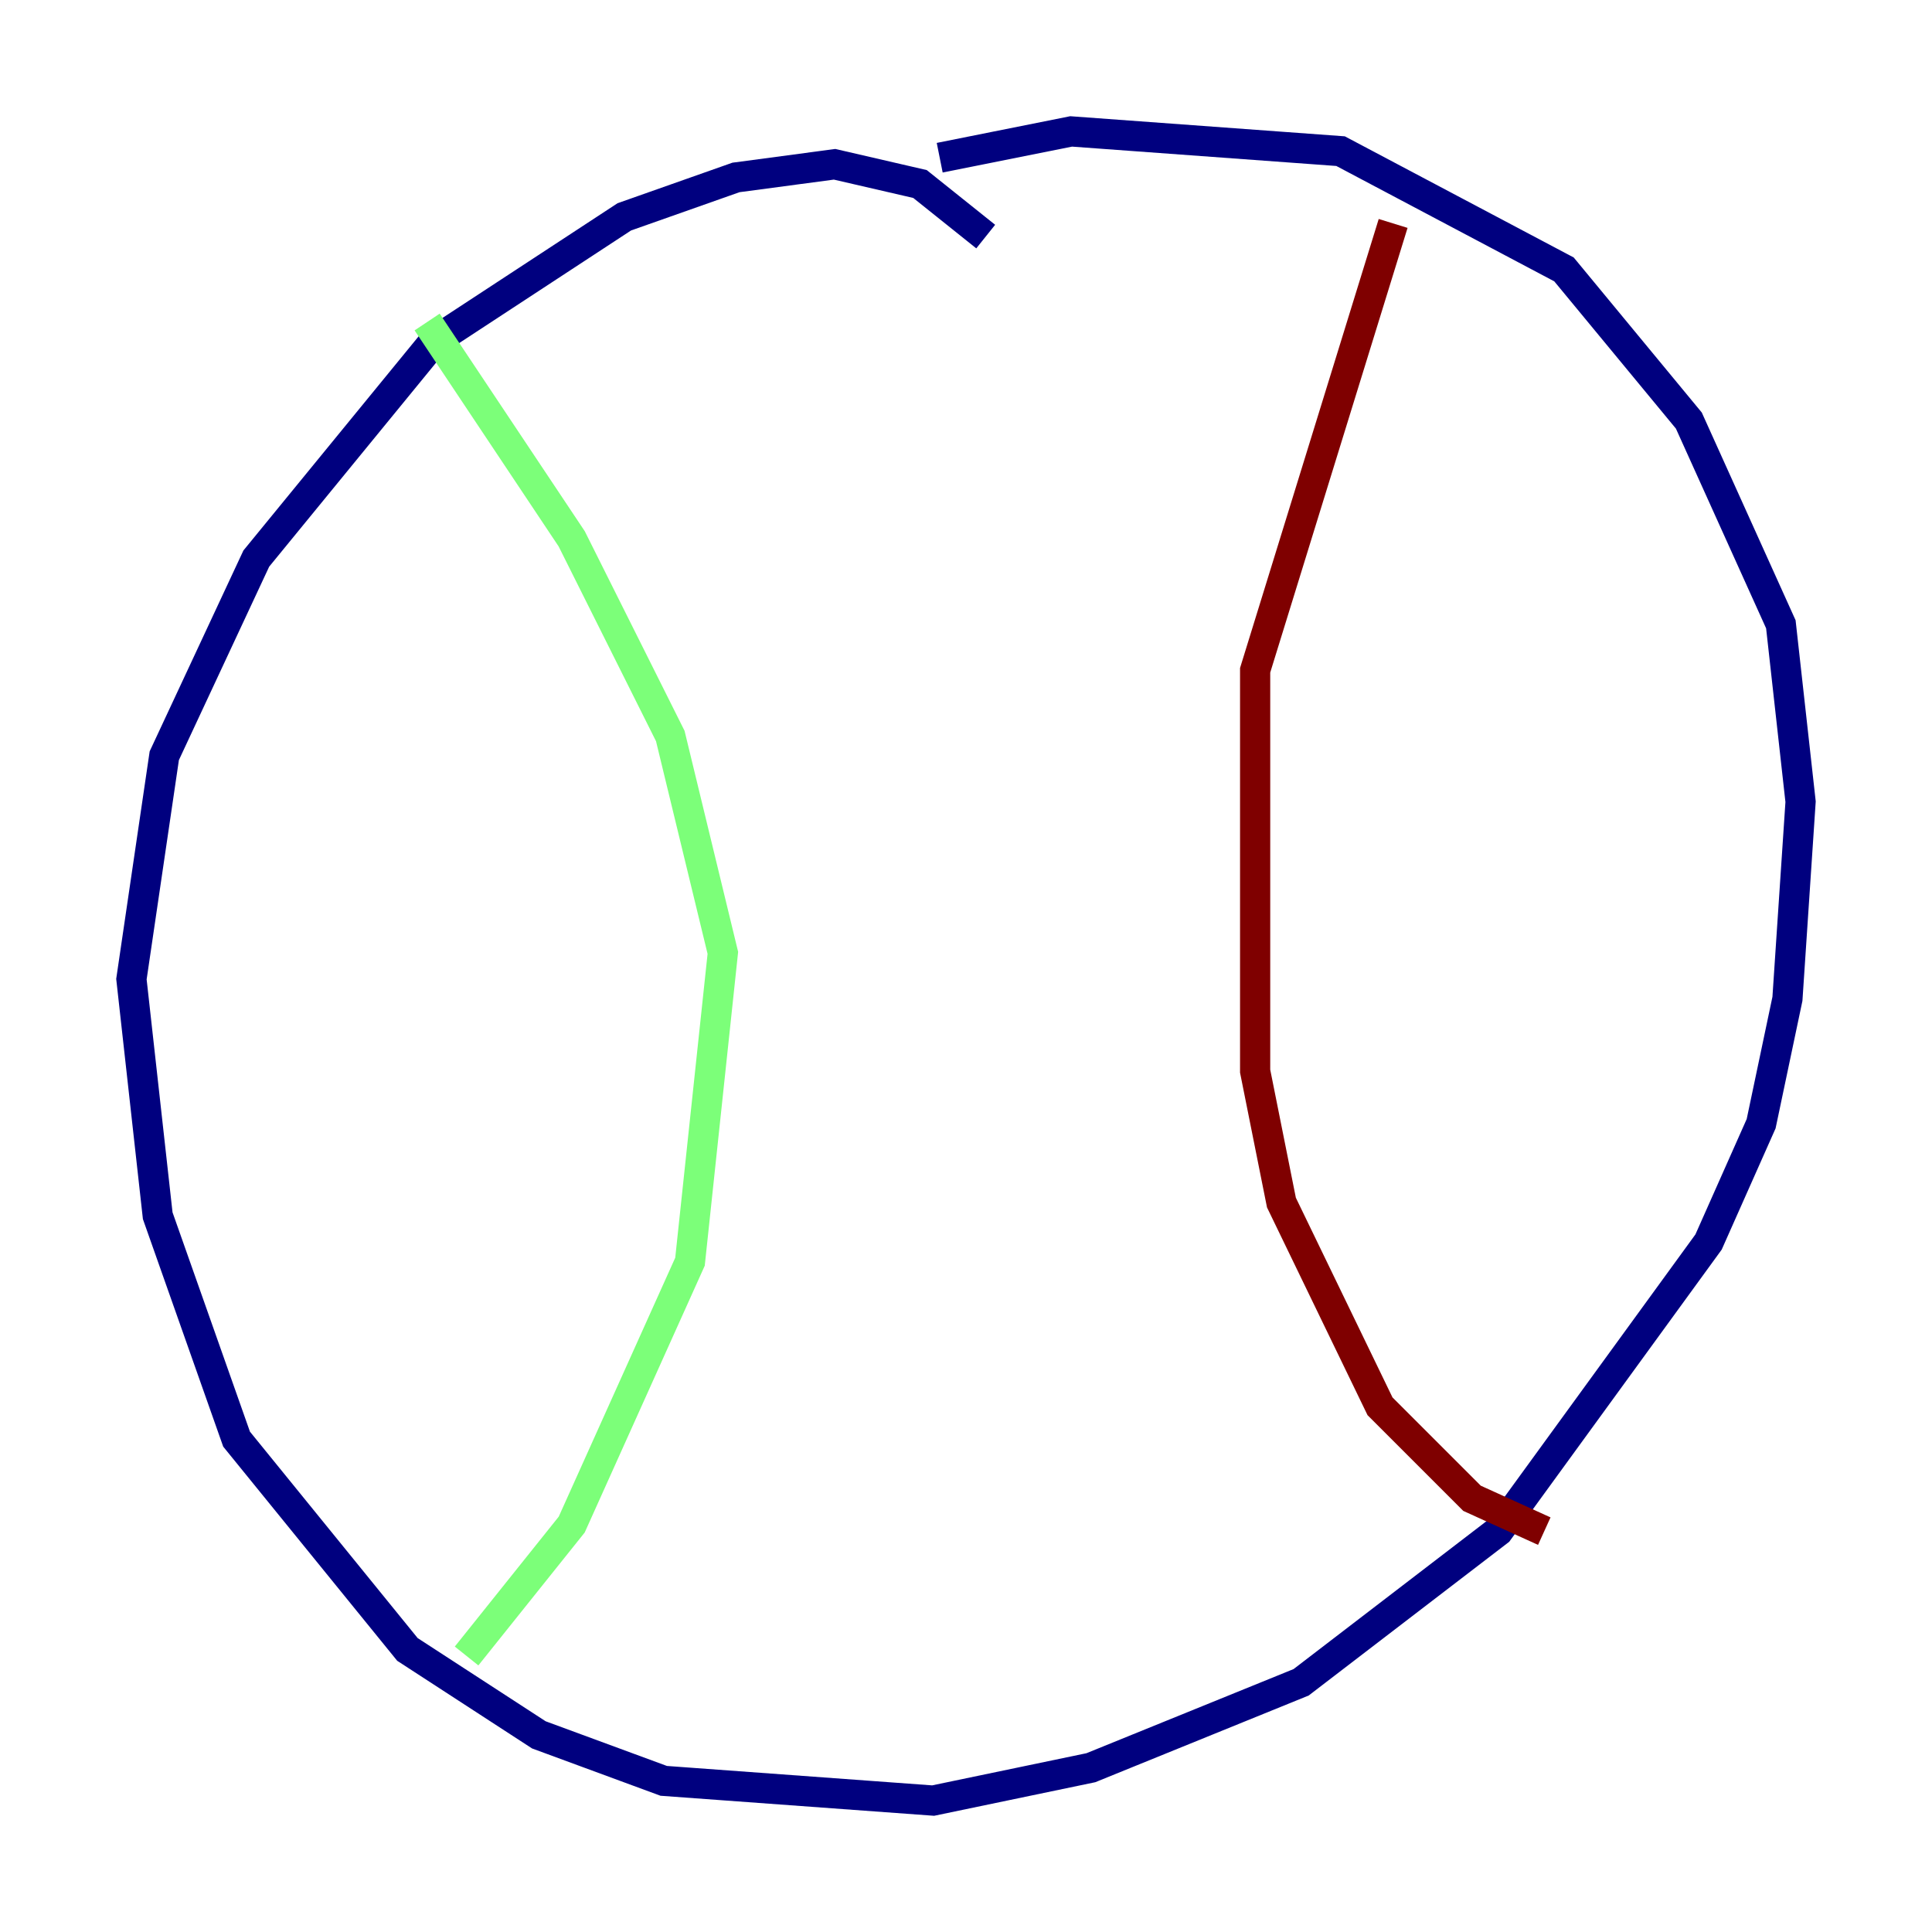 <?xml version="1.0" encoding="utf-8" ?>
<svg baseProfile="tiny" height="128" version="1.2" viewBox="0,0,128,128" width="128" xmlns="http://www.w3.org/2000/svg" xmlns:ev="http://www.w3.org/2001/xml-events" xmlns:xlink="http://www.w3.org/1999/xlink"><defs /><polyline fill="none" points="65.306,15.674 60.952,12.191 55.292,10.884 48.762,11.755 41.361,14.367 28.735,22.64 16.98,37.007 10.884,50.068 8.707,64.871 10.449,80.544 15.674,95.347 26.993,109.279 35.701,114.939 43.973,117.986 61.823,119.293 72.272,117.116 86.204,111.456 99.265,101.442 113.197,82.286 116.68,74.449 118.422,66.177 119.293,53.116 117.986,41.361 111.891,27.864 103.619,17.85 88.816,10.014 70.966,8.707 62.258,10.449" stroke="#00007f" stroke-width="2" /><polyline fill="none" points="28.299,21.333 37.878,35.701 44.408,48.762 47.891,63.129 45.714,83.592 37.878,101.007 30.912,109.714" stroke="#7cff79" stroke-width="2" /><polyline fill="none" points="92.299,14.803 83.156,44.408 83.156,70.966 84.898,79.674 91.429,93.17 97.524,99.265 102.313,101.442" stroke="#7f0000" stroke-width="2" /></svg>